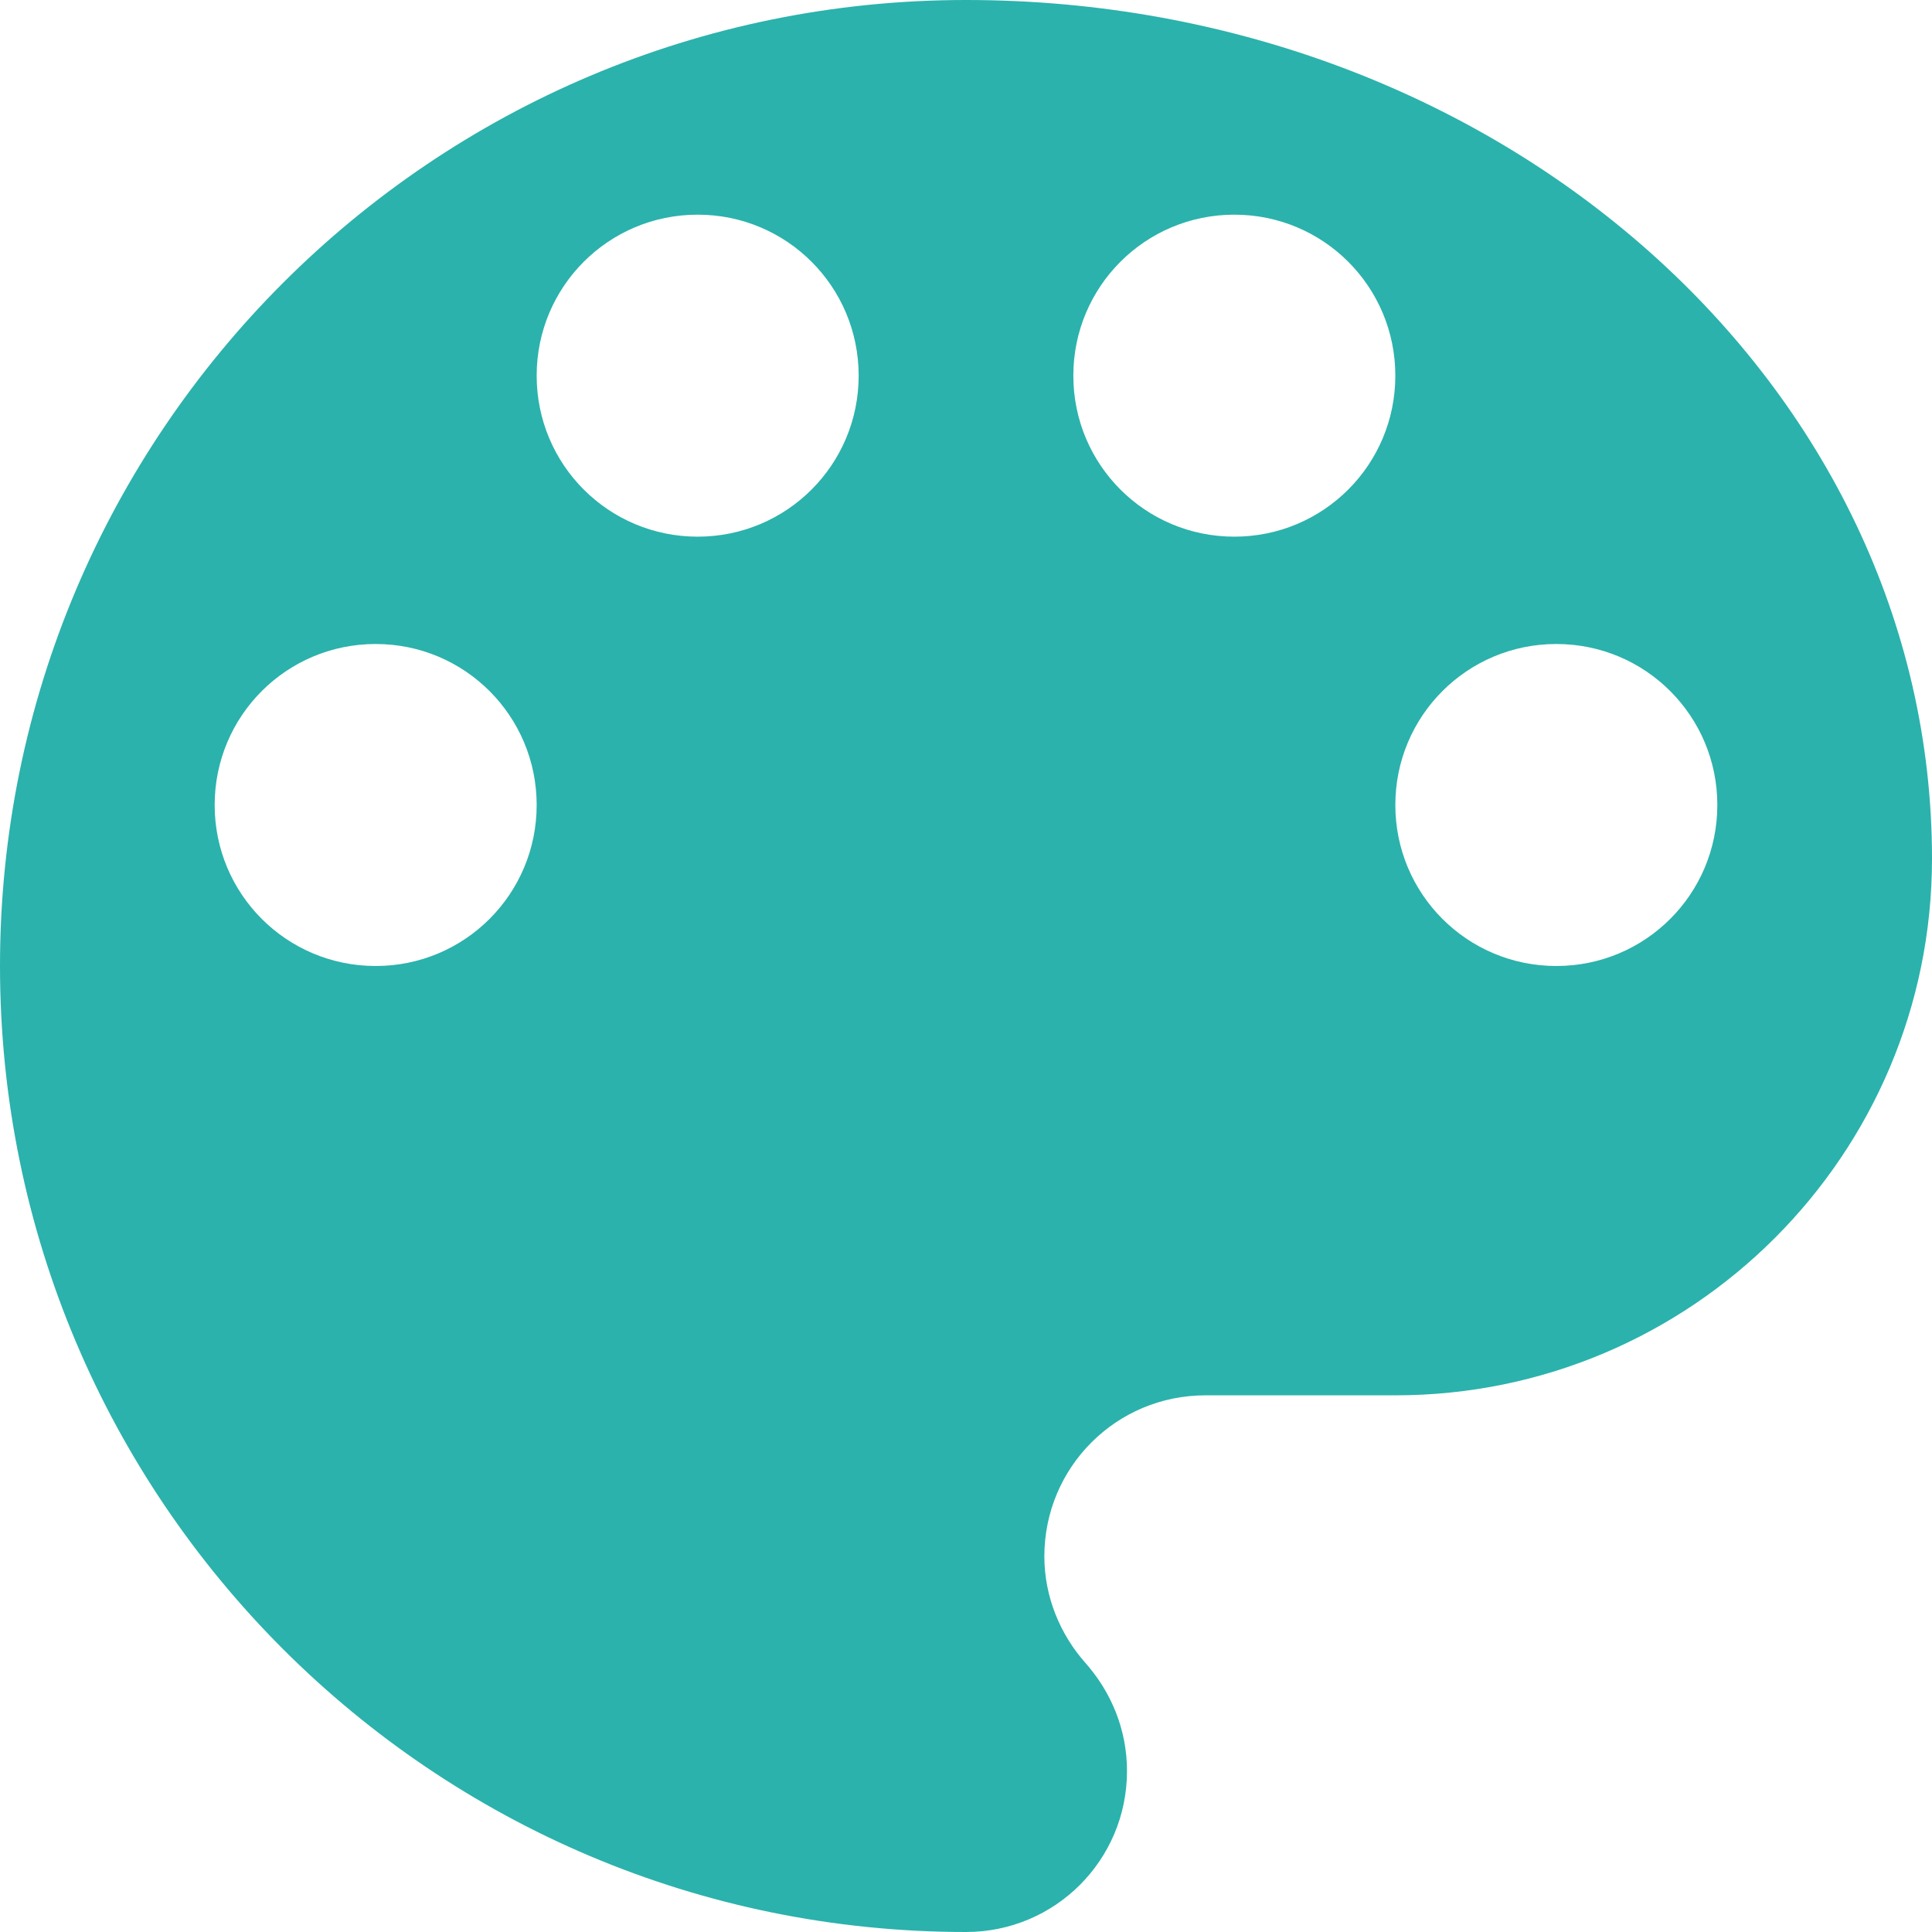 <svg width="18" height="18" viewBox="0 0 18 18" fill="none" xmlns="http://www.w3.org/2000/svg">
<path fill-rule="evenodd" clip-rule="evenodd" d="M9 0C4.03 0 0 4.03 0 9C0 13.97 4.03 18 9 18C9.83 18 10.5 17.33 10.5 16.5C10.5 16.11 10.35 15.76 10.11 15.49C9.88 15.23 9.73 14.88 9.73 14.5C9.73 13.67 10.4 13 11.23 13H13C15.76 13 18 10.76 18 8C18 3.58 13.97 0 9 0ZM3.5 9C2.67 9 2 8.33 2 7.5C2 6.67 2.67 6 3.5 6C4.33 6 5 6.67 5 7.5C5 8.33 4.33 9 3.5 9ZM5 3.5C5 4.33 5.67 5 6.5 5C7.33 5 8 4.33 8 3.5C8 2.67 7.33 2 6.5 2C5.67 2 5 2.67 5 3.5ZM11.5 5C10.67 5 10 4.33 10 3.5C10 2.67 10.67 2 11.5 2C12.33 2 13 2.67 13 3.5C13 4.33 12.33 5 11.5 5ZM13 7.5C13 8.33 13.67 9 14.5 9C15.33 9 16 8.33 16 7.5C16 6.67 15.33 6 14.5 6C13.67 6 13 6.67 13 7.5Z" fill="#2BB2AC"/>
</svg>

